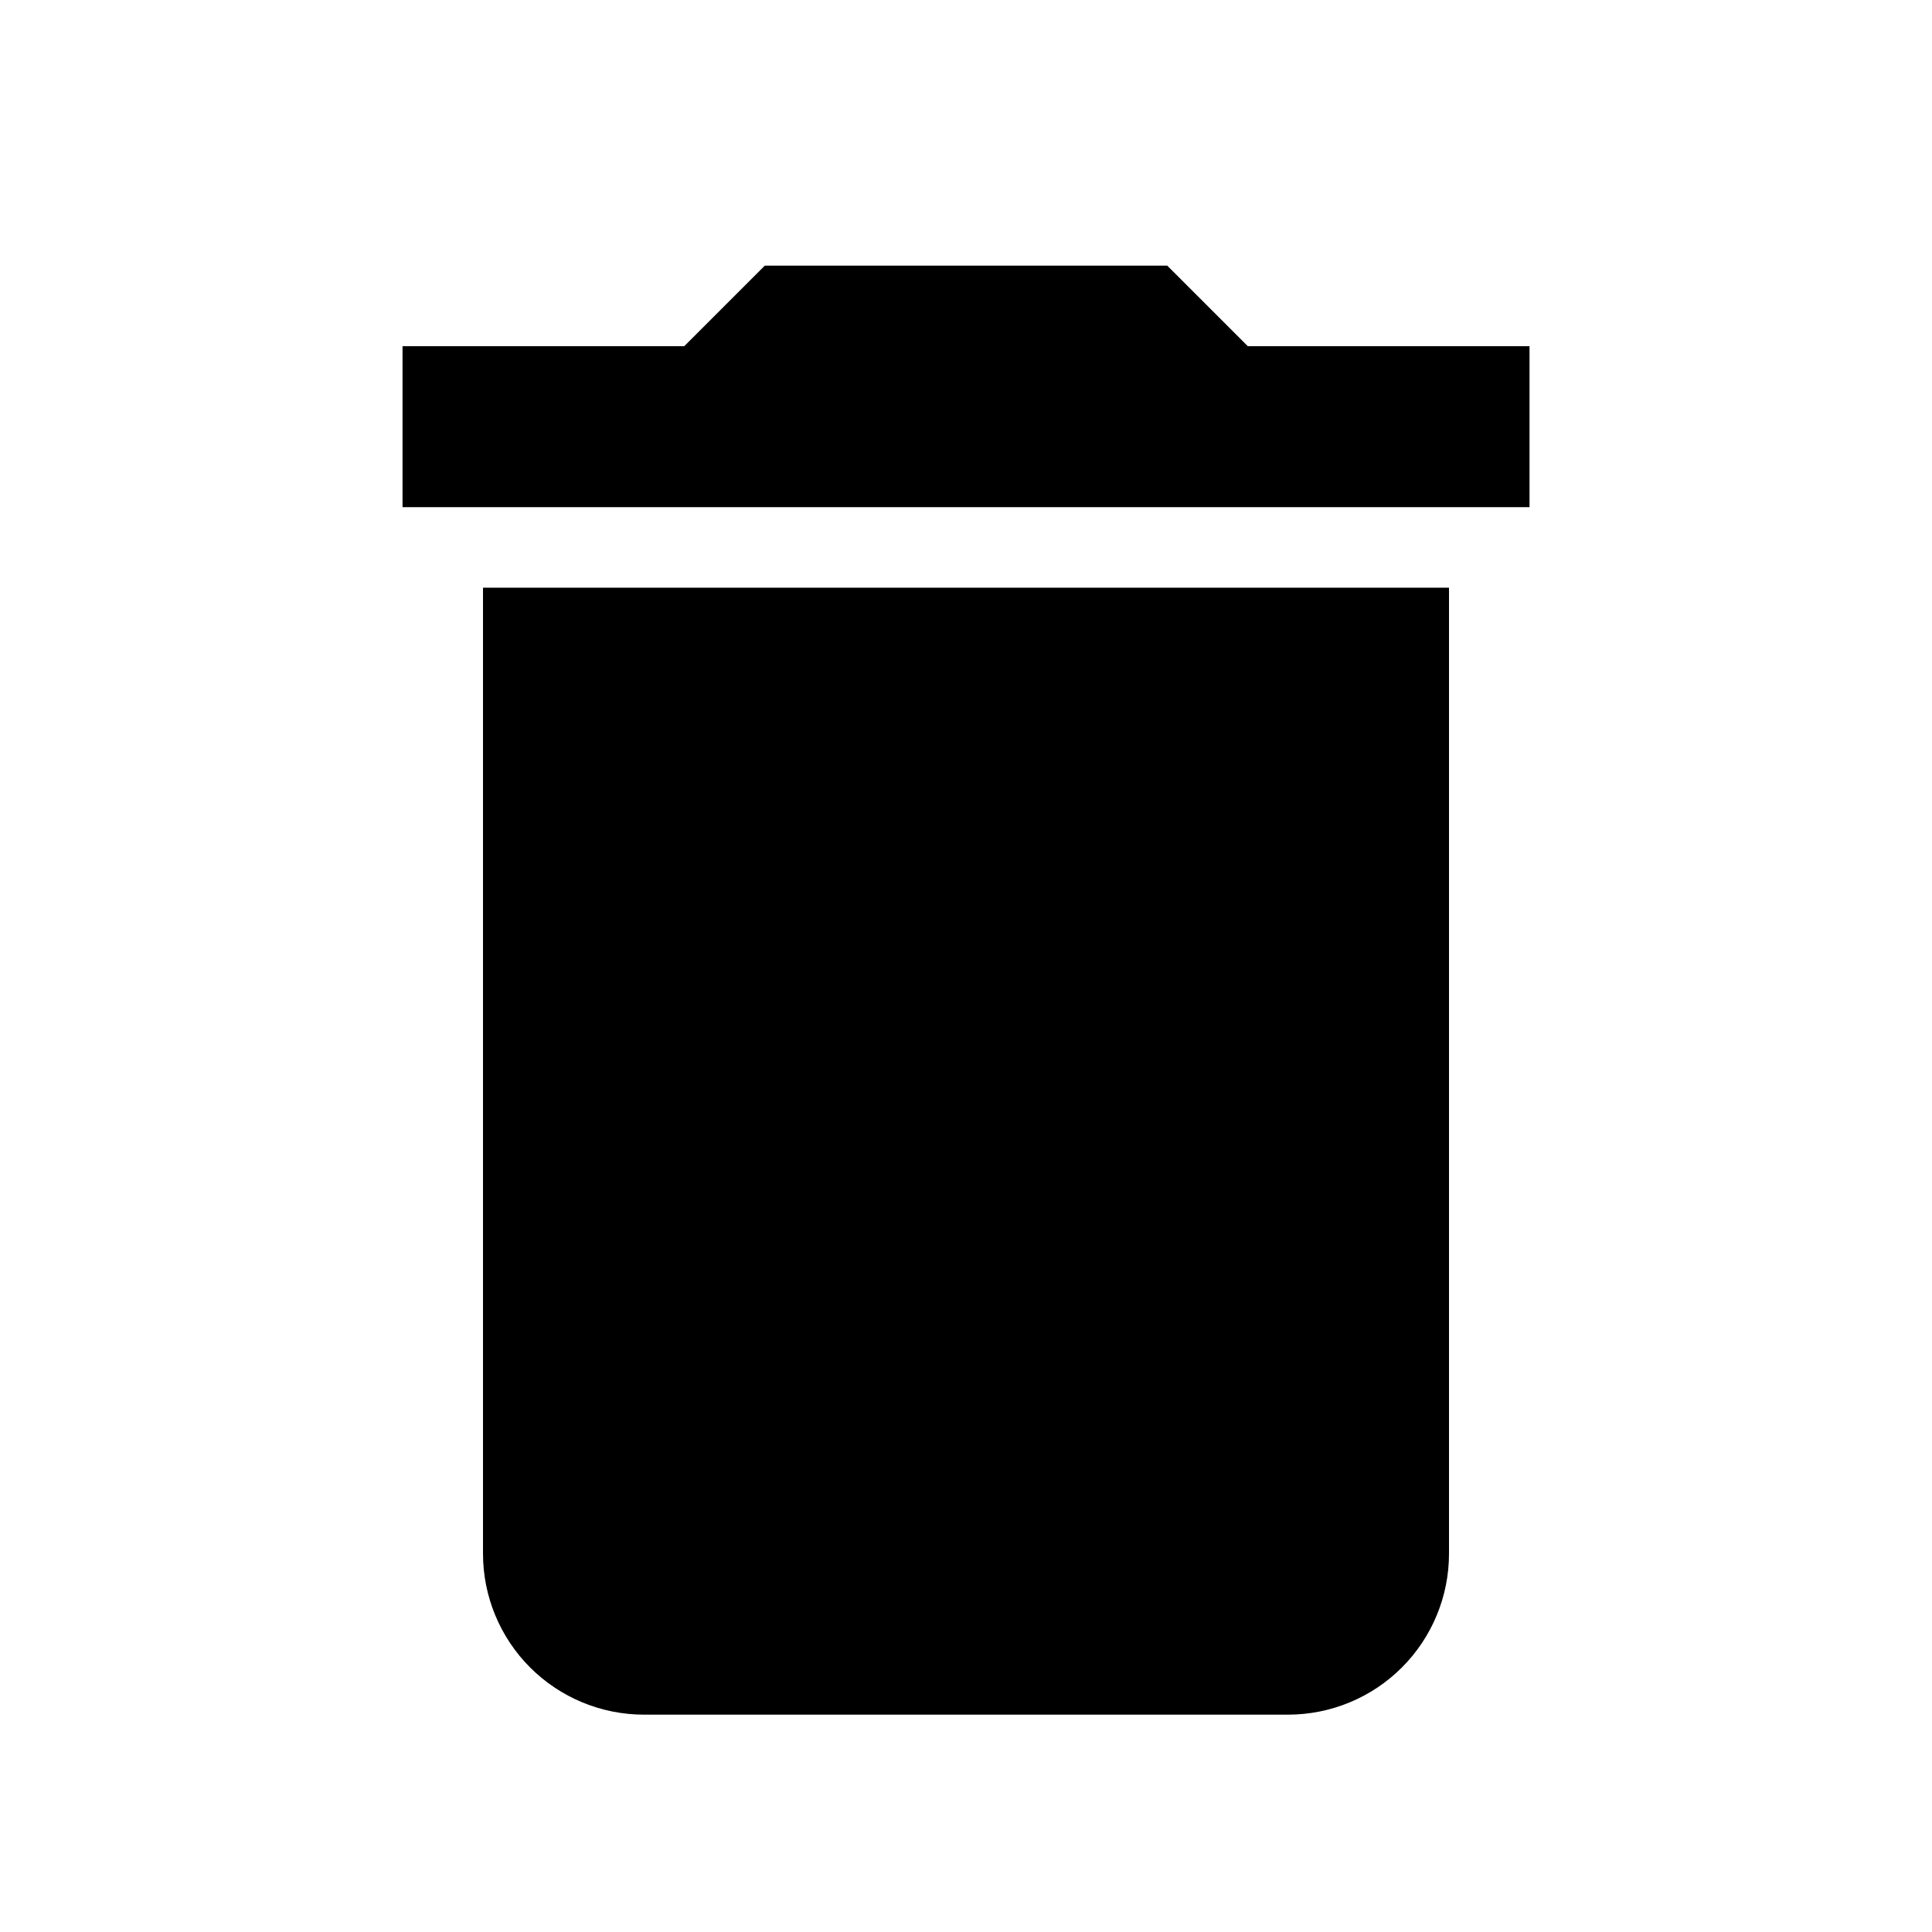 <svg width="40" height="40" viewBox="0 0 40 40" fill="none" xmlns="http://www.w3.org/2000/svg">
<path d="M31.667 7.167H25.834L24.167 5.5H15.834L14.167 7.167H8.334V10.5H31.667M10 32.167C10 33.051 10.351 33.899 10.976 34.524C11.602 35.149 12.449 35.5 13.334 35.5H26.667C27.551 35.5 28.399 35.149 29.024 34.524C29.649 33.899 30 33.051 30 32.167V12.167H10V32.167Z" fill="black"/>
</svg>
